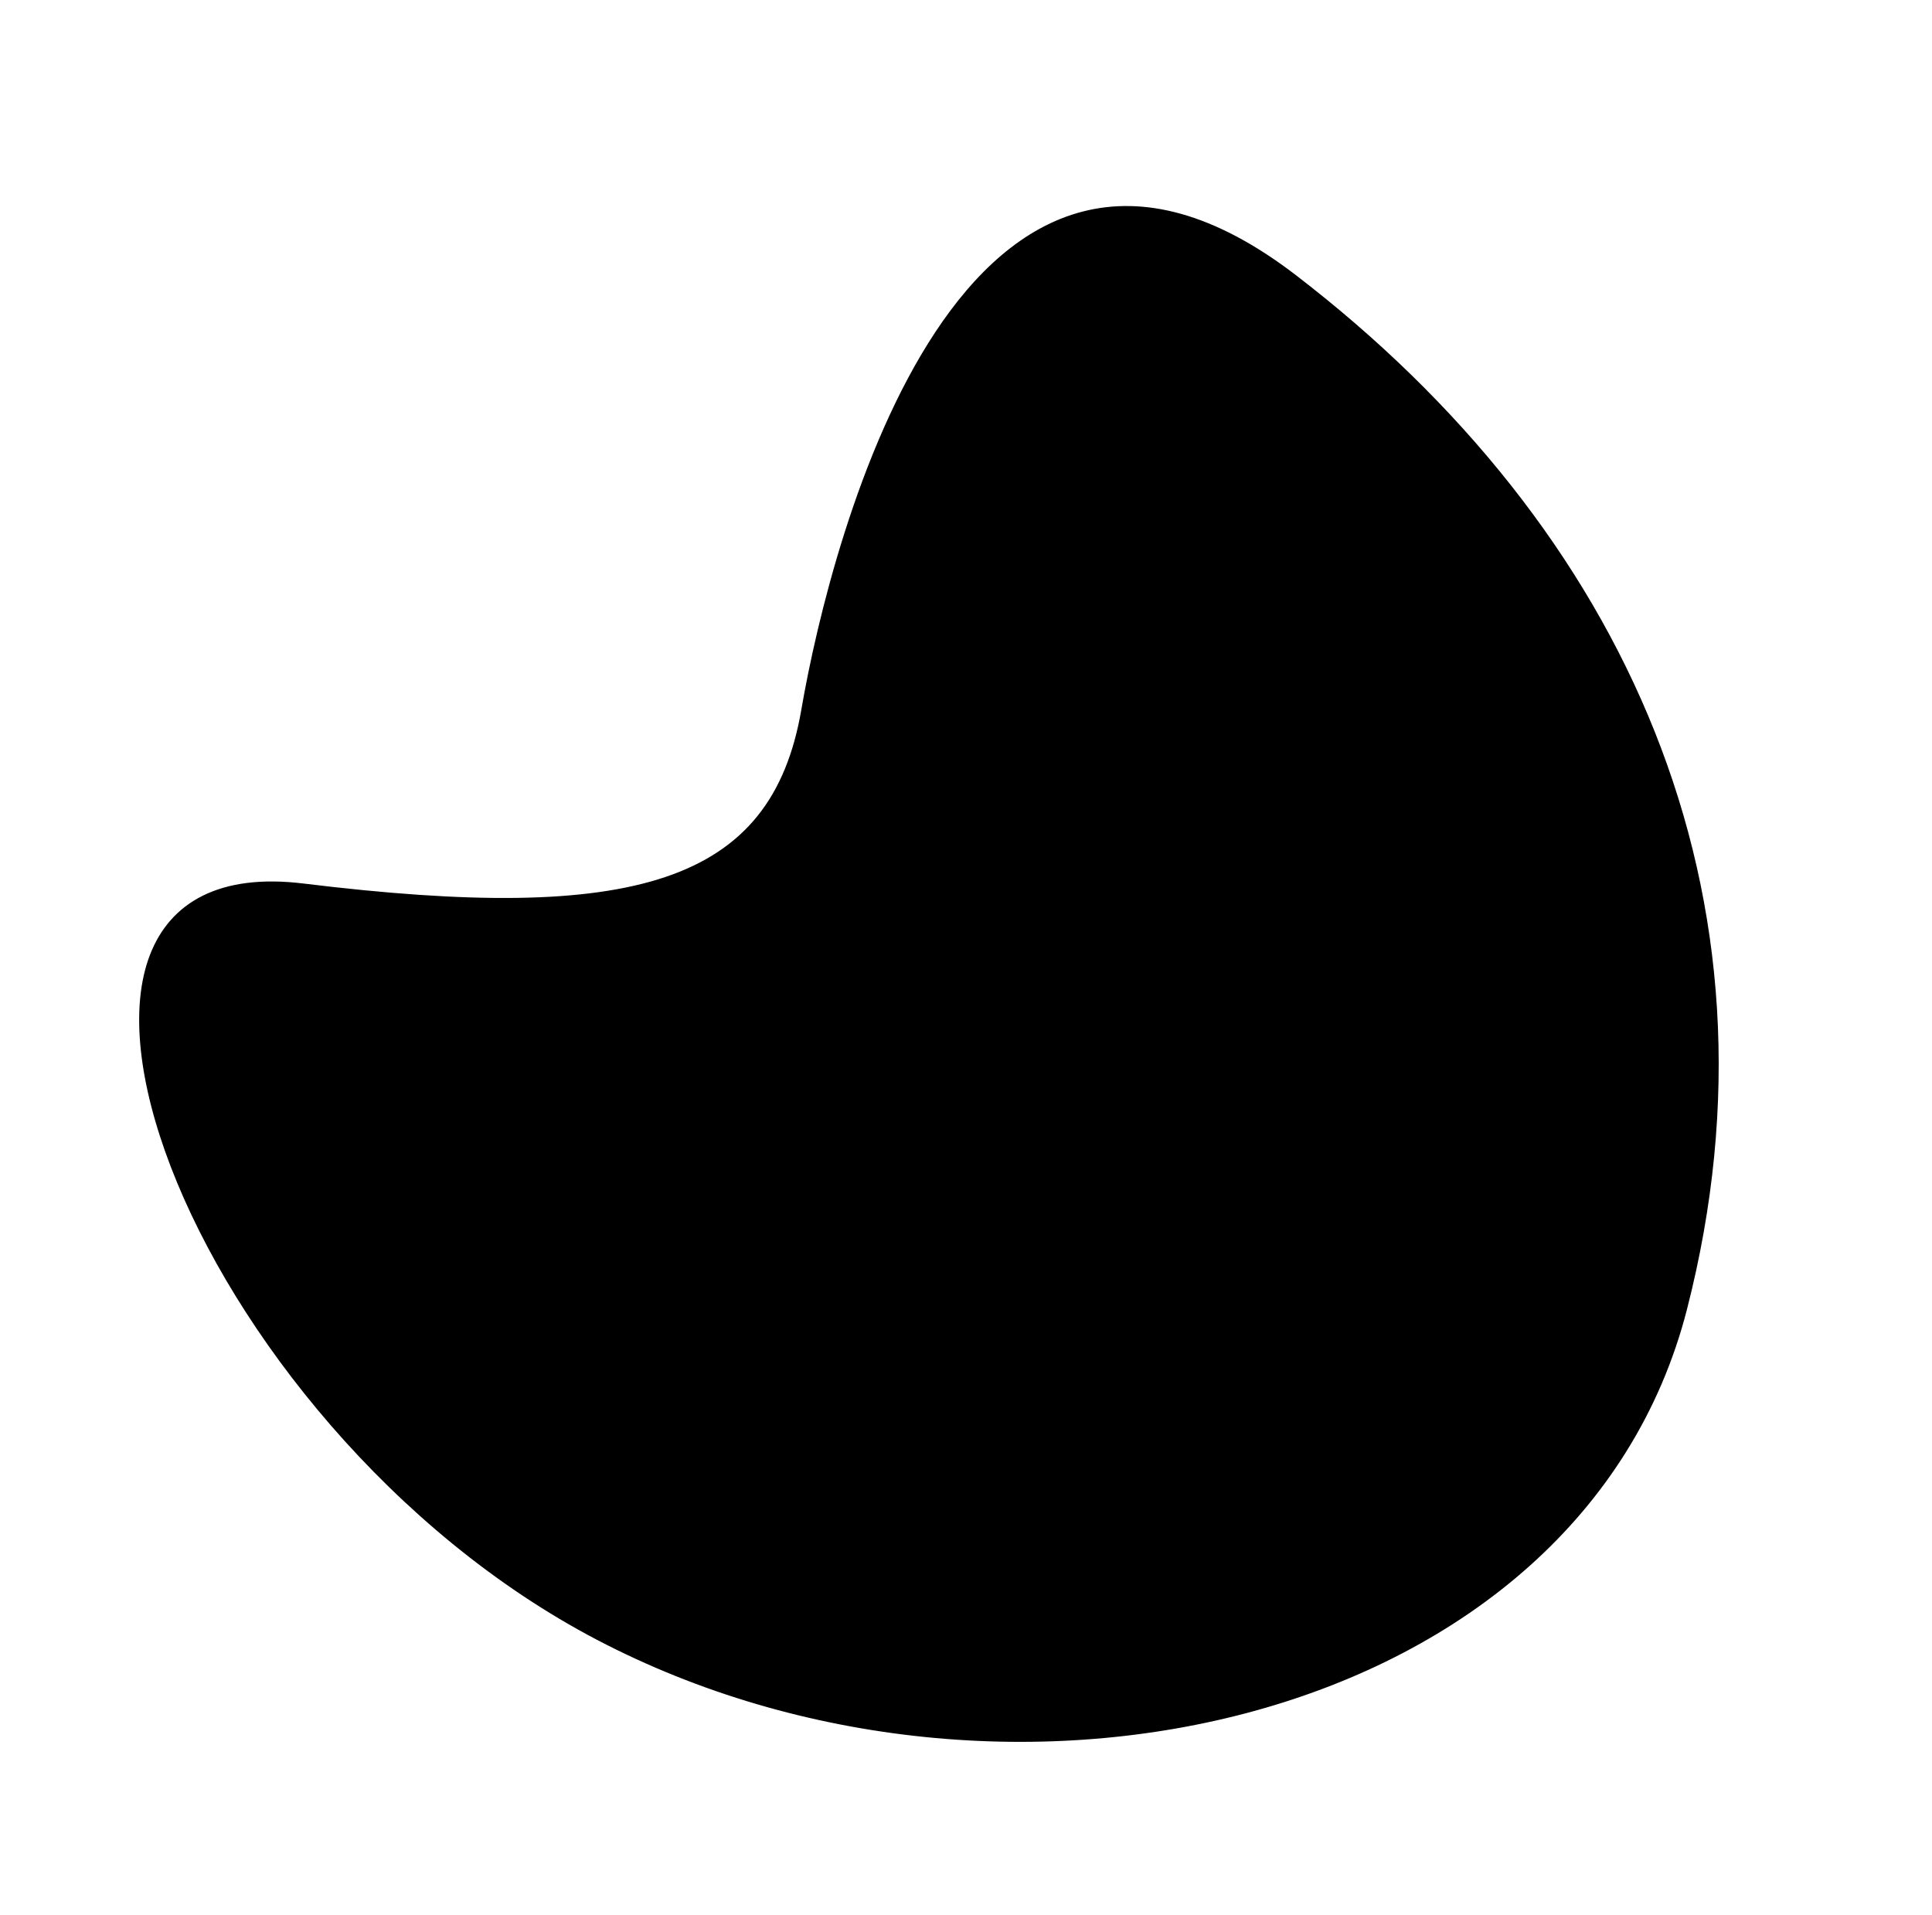 <svg width="451" height="447" viewBox="0 0 451 447" fill="none" xmlns="http://www.w3.org/2000/svg">
<path d="M302.233 64.648C225.548 5.761 194.592 124.817 187.546 165.78C180.5 206.743 148.191 216.216 70.781 206.743C-6.629 197.27 44.114 332.327 139.548 382.329C234.983 432.332 368.587 401.981 393.321 305.511C418.056 209.041 378.918 123.536 302.233 64.648Z" fill="currentColor" stroke="currentColor"/>
</svg>
